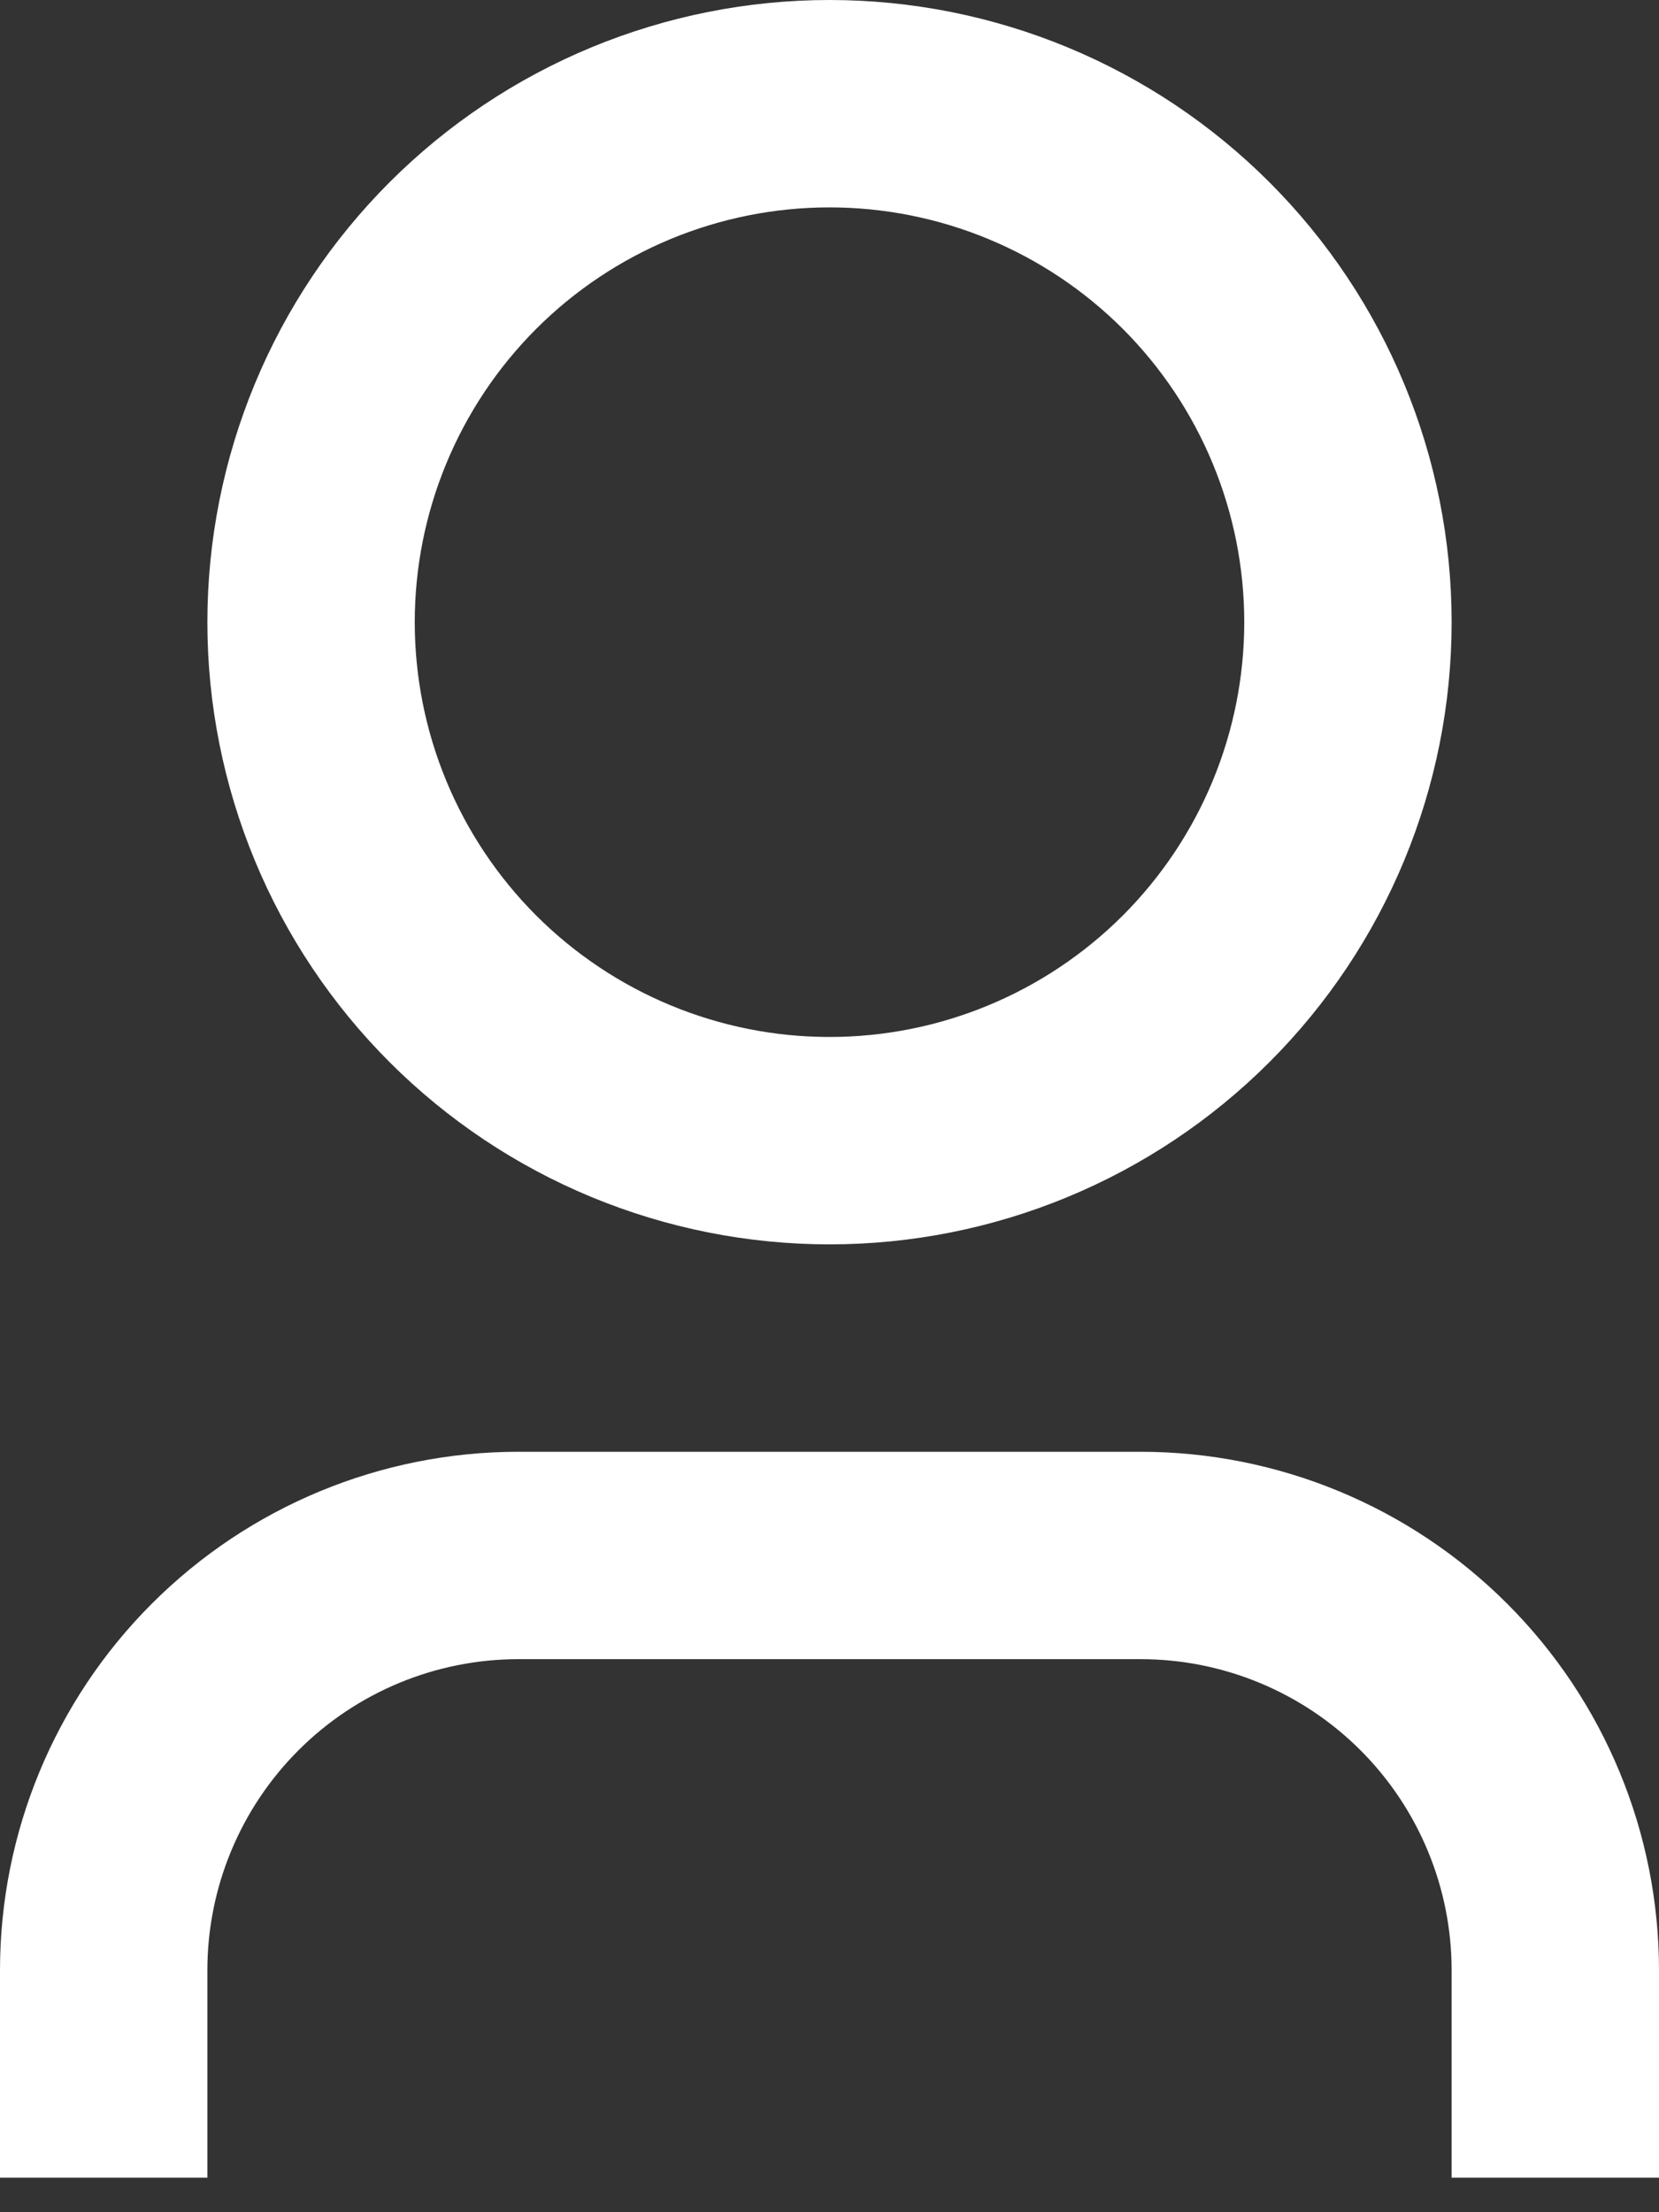 <svg width="24" height="32" viewBox="0 0 24 32" fill="none" xmlns="http://www.w3.org/2000/svg" xmlns:xlink="http://www.w3.org/1999/xlink">
<rect x="0" y="0" width="24" height="32" fill="#333333" stroke="none"/>
<path d="M24,31.5L21,31.5L21,28.5C21,27.307 20.526,26.162 19.682,25.318C18.838,24.474 17.693,24 16.5,24L7.5,24C6.307,24 5.162,24.474 4.318,25.318C3.474,26.162 3,27.307 3,28.5L3,31.5L0,31.5L0,28.5C0,26.511 0.79,24.603 2.197,23.197C3.603,21.79 5.511,21 7.5,21L16.5,21C18.489,21 20.397,21.79 21.803,23.197C23.21,24.603 24,26.511 24,28.5L24,31.5ZM12,18C10.818,18 9.648,17.767 8.556,17.315C7.464,16.863 6.472,16.2 5.636,15.364C4.8,14.528 4.137,13.536 3.685,12.444C3.233,11.352 3,10.182 3,9C3,7.818 3.233,6.648 3.685,5.556C4.137,4.464 4.8,3.472 5.636,2.636C6.472,1.8 7.464,1.137 8.556,0.685C9.648,0.233 10.818,0 12,0C14.387,0 16.676,0.948 18.364,2.636C20.052,4.324 21,6.613 21,9C21,11.387 20.052,13.676 18.364,15.364C16.676,17.052 14.387,18 12,18L12,18ZM12,15C13.591,15 15.117,14.368 16.243,13.243C17.368,12.117 18,10.591 18,9C18,7.409 17.368,5.883 16.243,4.757C15.117,3.632 13.591,3 12,3C10.409,3 8.883,3.632 7.757,4.757C6.632,5.883 6,7.409 6,9C6,10.591 6.632,12.117 7.757,13.243C8.883,14.368 10.409,15 12,15L12,15Z" fill="#FFFFFF"/>
</svg>
